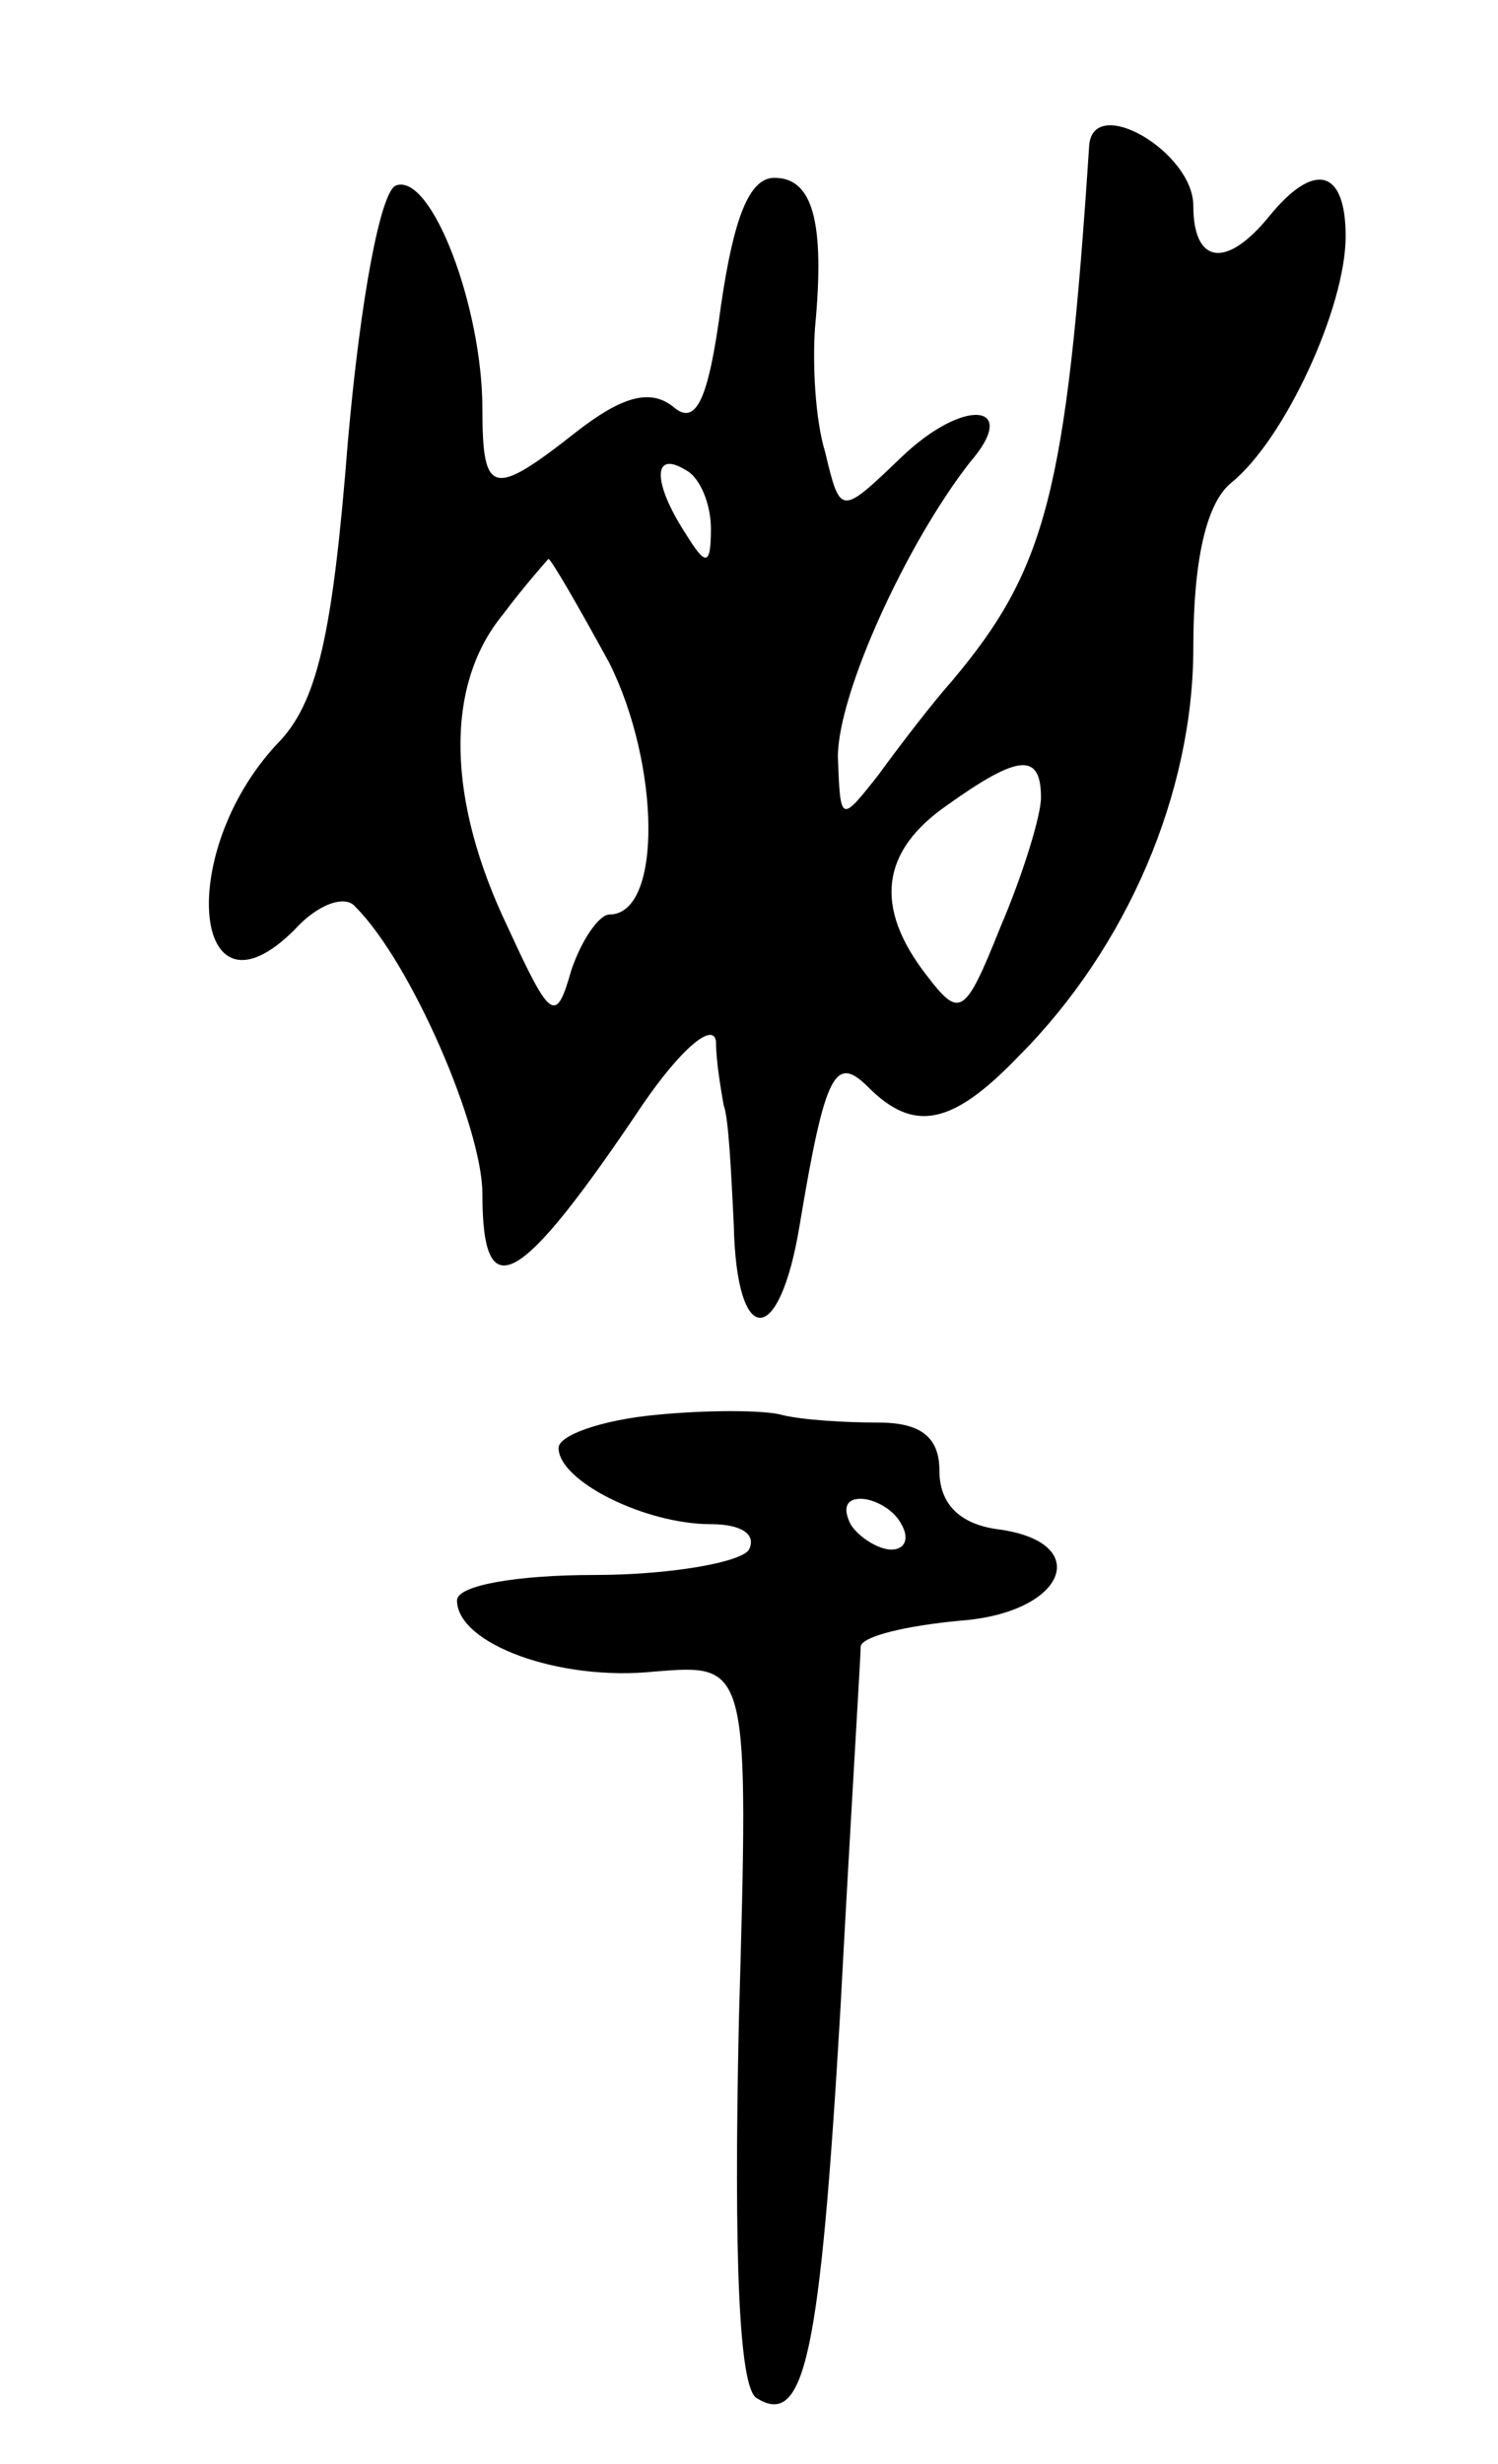 <svg version="1.0" xmlns="http://www.w3.org/2000/svg"
 width="59pt" height="97pt" viewBox="0 0 59 97"
 preserveAspectRatio="xMidYMid meet">
<g transform="translate(0,97) scale(0.1,-0.1)"
fill="#000000" stroke="none">
<path d="M429 913 c-9 -137 -17 -167 -54 -211 -8 -9 -21 -26 -29 -37 -15 -19
-15 -19 -16 7 0 25 27 84 52 116 20 23 -2 26 -27 2 -24 -23 -24 -23 -30 2 -4
13 -5 35 -4 49 4 42 -1 59 -16 59 -10 0 -16 -16 -21 -50 -5 -38 -10 -48 -19
-40 -9 7 -20 4 -38 -10 -33 -26 -37 -25 -37 9 0 40 -20 93 -34 88 -6 -2 -14
-44 -19 -101 -6 -76 -12 -103 -28 -119 -40 -43 -33 -113 7 -73 9 10 20 14 24
9 22 -22 50 -87 50 -113 0 -45 14 -38 63 35 15 22 28 33 29 25 0 -8 2 -19 3
-25 2 -5 3 -27 4 -47 1 -49 18 -49 26 0 10 60 14 67 27 54 18 -18 33 -15 59
12 43 43 69 104 69 161 0 34 5 57 15 65 21 17 45 69 45 97 0 26 -12 30 -30 8
-17 -21 -30 -19 -30 4 0 21 -39 44 -41 24z m-149 -151 c0 -15 -2 -15 -10 -2
-13 20 -13 33 0 25 6 -3 10 -14 10 -23z m-40 -53 c20 -40 21 -99 0 -99 -4 0
-11 -10 -15 -22 -6 -21 -8 -20 -25 17 -24 50 -25 95 -2 123 9 12 18 22 18 22
1 0 12 -19 24 -41z m170 -53 c0 -7 -7 -30 -16 -51 -14 -35 -16 -36 -29 -19
-21 27 -18 49 8 67 28 20 37 21 37 3z"/>
<path d="M258 413 c-21 -2 -38 -8 -38 -13 0 -13 34 -30 60 -30 12 0 18 -4 15
-10 -3 -5 -31 -10 -61 -10 -30 0 -54 -4 -54 -10 0 -17 40 -32 78 -28 37 3 37
3 33 -138 -2 -92 0 -144 7 -148 19 -12 25 17 33 153 4 75 8 139 8 143 1 4 18
8 39 10 42 3 53 31 15 36 -15 2 -23 10 -23 23 0 13 -7 19 -24 19 -13 0 -30 1
-38 3 -7 2 -30 2 -50 0z m97 -43 c3 -5 2 -10 -4 -10 -5 0 -13 5 -16 10 -3 6
-2 10 4 10 5 0 13 -4 16 -10z"/>
</g>
</svg>
